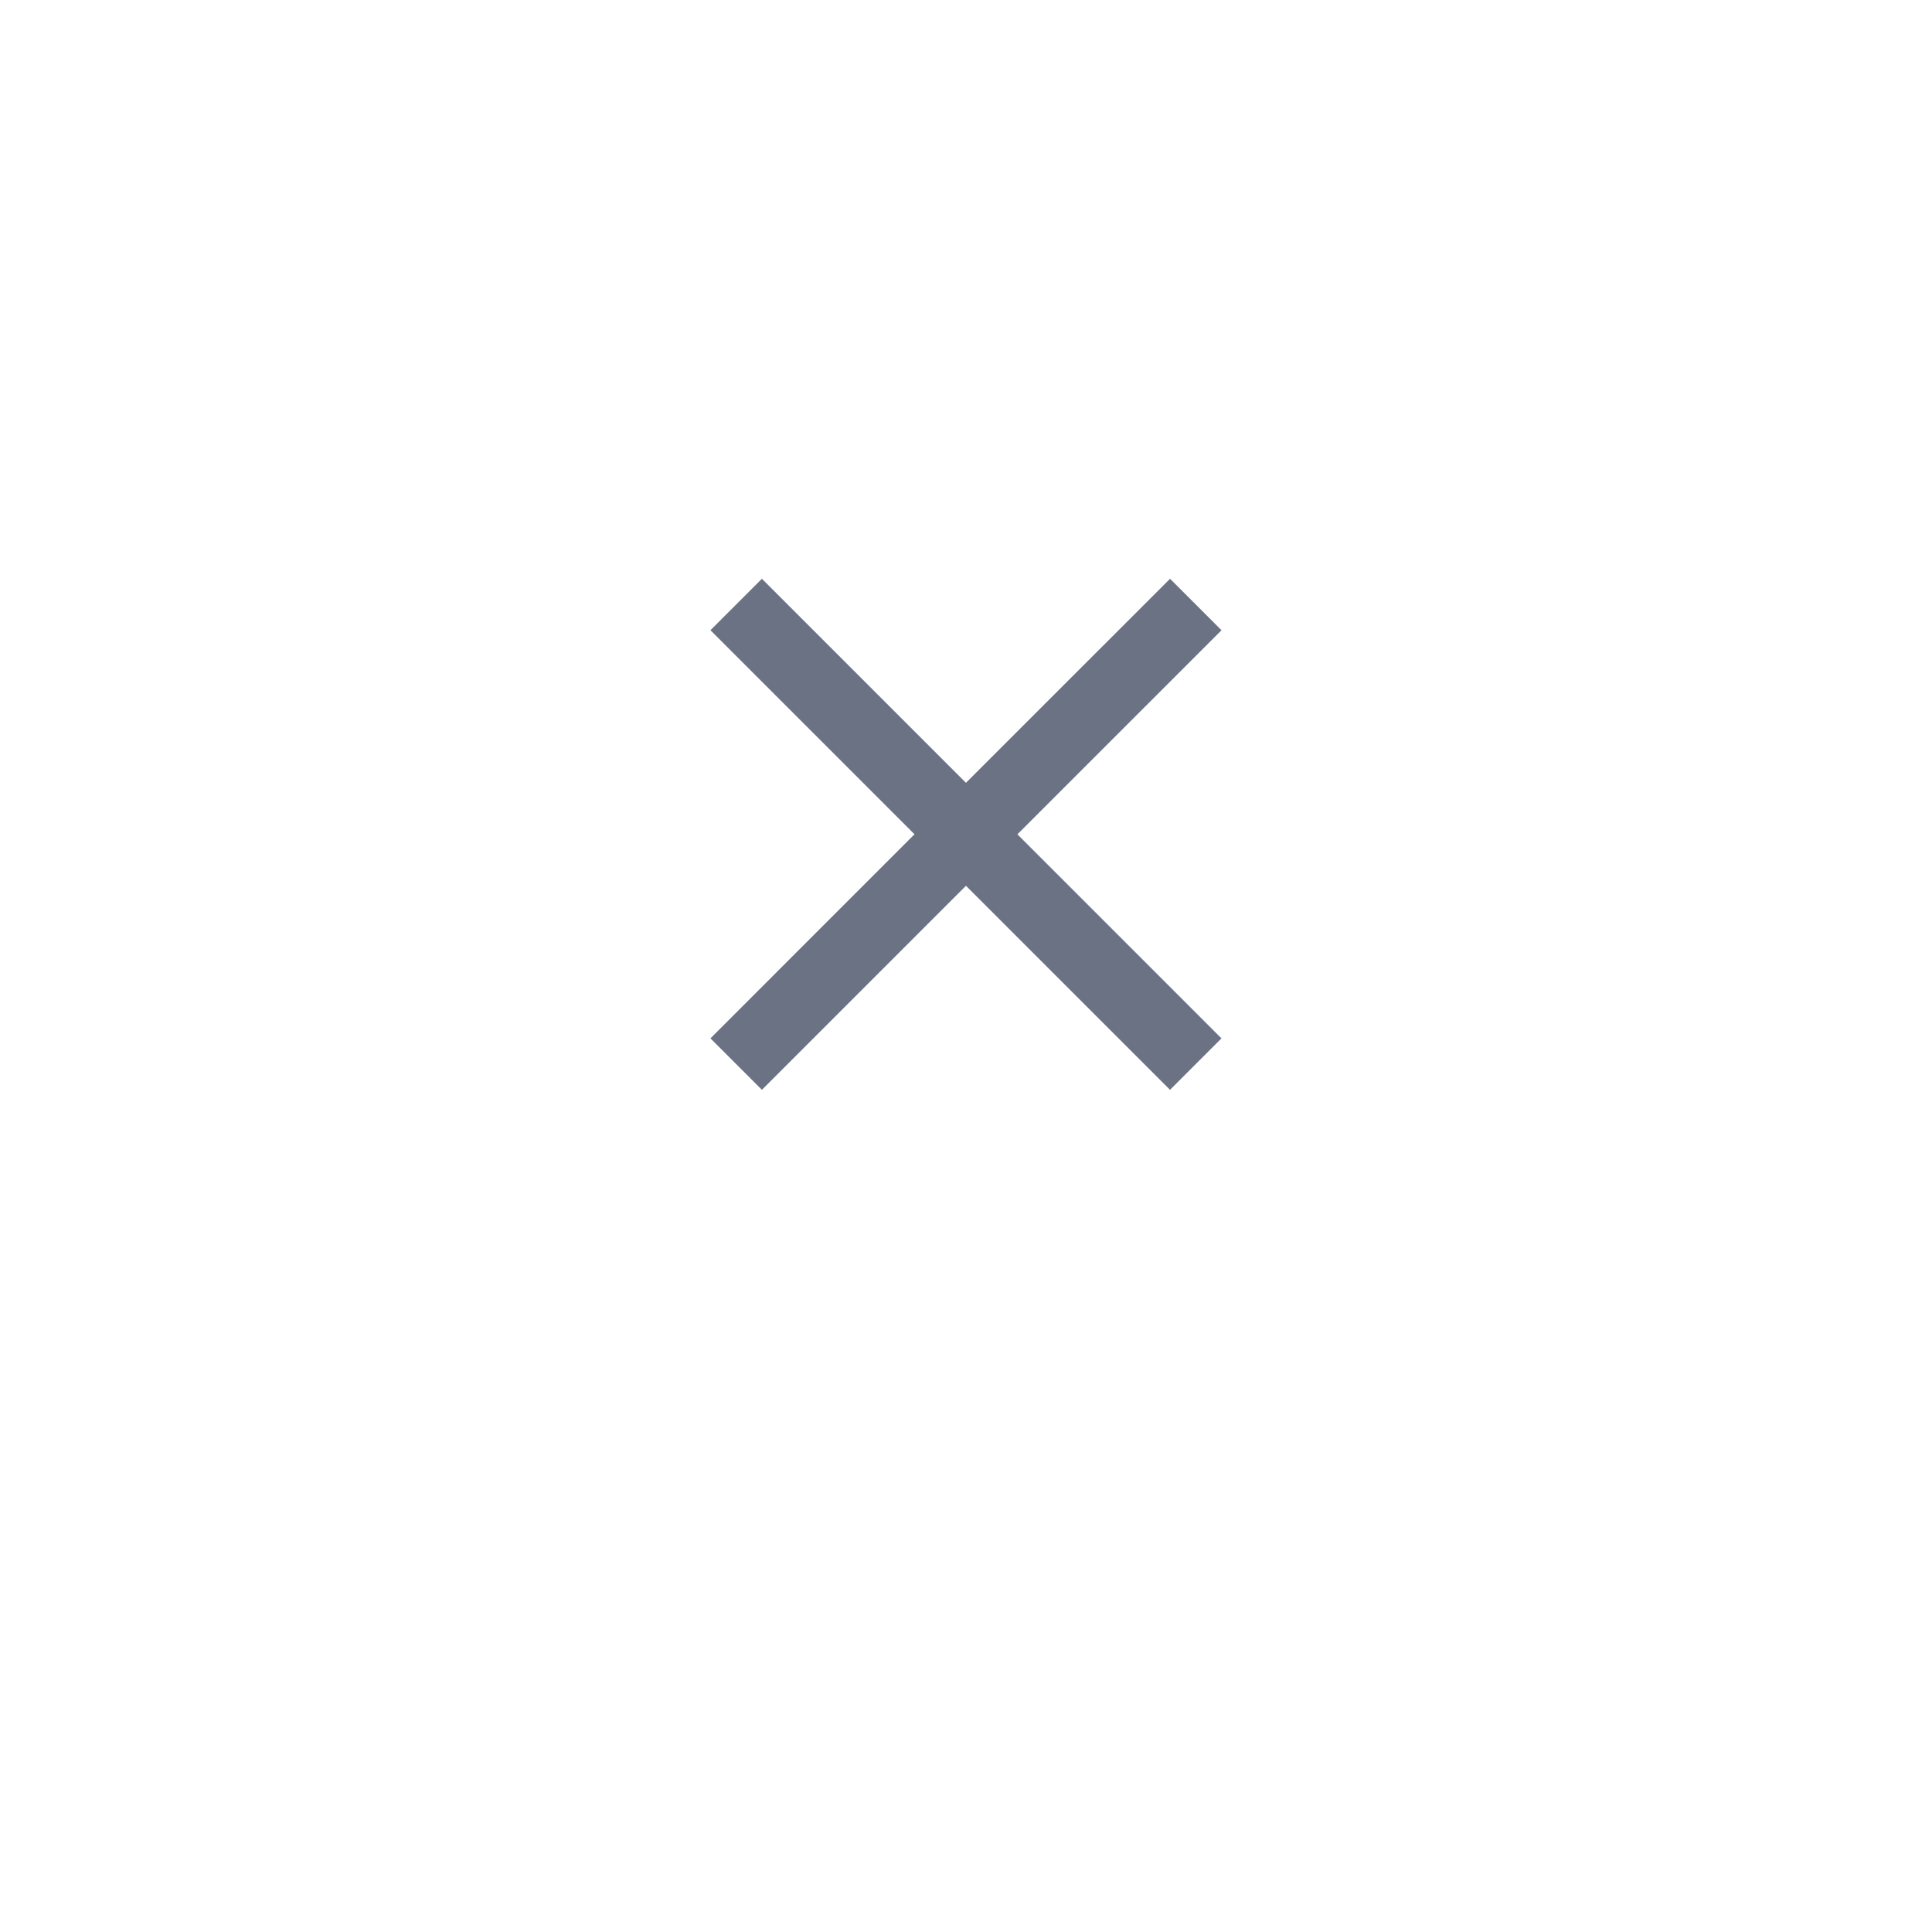 <svg xmlns="http://www.w3.org/2000/svg" xmlns:xlink="http://www.w3.org/1999/xlink" width="44" height="44" viewBox="0 0 44 44">
  <defs>
    <filter id="Rectangle_188" x="0" y="0" width="44" height="44" filterUnits="userSpaceOnUse">
      <feOffset dy="3" input="SourceAlpha"/>
      <feGaussianBlur stdDeviation="3" result="blur"/>
      <feFlood flood-opacity="0.161"/>
      <feComposite operator="in" in2="blur"/>
      <feComposite in="SourceGraphic"/>
    </filter>
  </defs>
  <g id="Close_Button" data-name="Close Button" transform="translate(-1620 -136)">
    <g transform="matrix(1, 0, 0, 1, 1620, 136)" filter="url(#Rectangle_188)">
      <rect id="Rectangle_188-2" data-name="Rectangle 188" width="26" height="26" rx="13" transform="translate(9 6)" fill="#fff"/>
    </g>
    <g id="close_black_24dp" transform="translate(1632.023 145.024)">
      <path id="Path_37" data-name="Path 37" d="M0,0H19.952V19.952H0Z" transform="translate(0)" fill="none"/>
      <path id="Path_38" data-name="Path 38" d="M16.639,6.172,15.467,5,10.819,9.647,6.172,5,5,6.172l4.647,4.647L5,15.467l1.172,1.172,4.647-4.647,4.647,4.647,1.172-1.172-4.647-4.647Z" transform="translate(-0.843 -0.843)" fill="#6a7284"/>
    </g>
  </g>
</svg>
